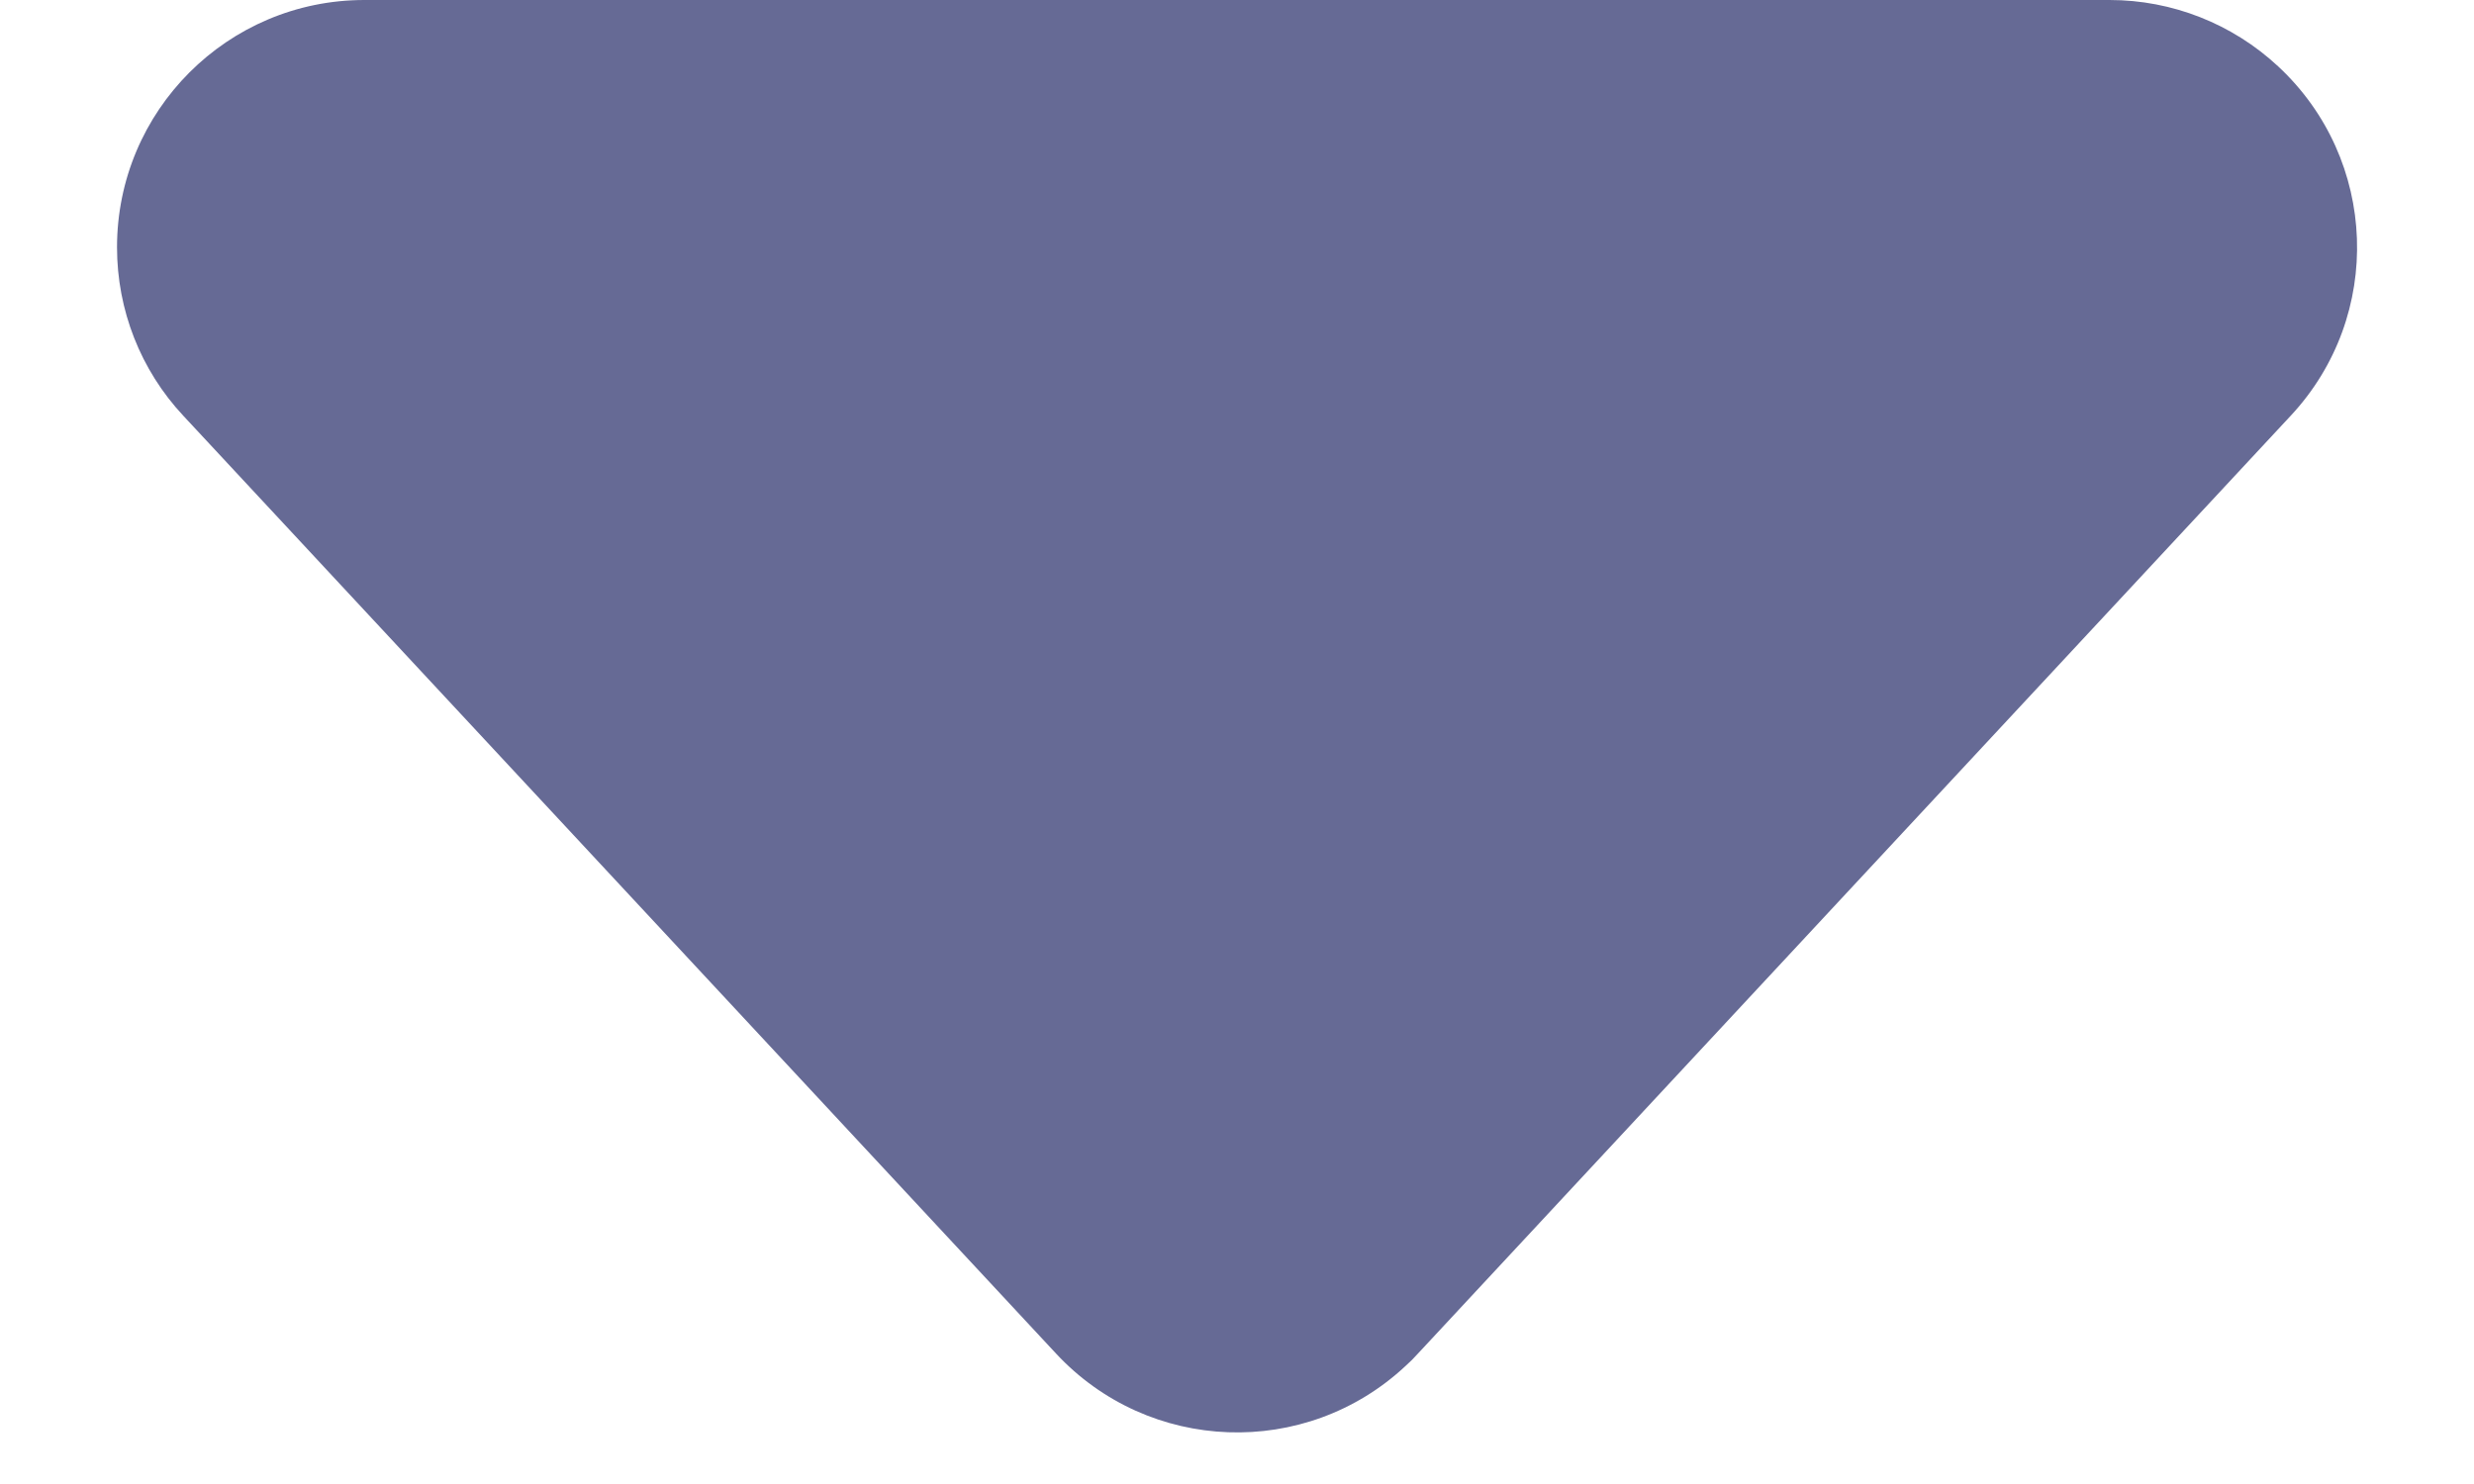 <?xml version="1.0" encoding="UTF-8"?>
<svg width="10px" height="6px" viewBox="0 0 10 6" version="1.1" xmlns="http://www.w3.org/2000/svg" xmlns:xlink="http://www.w3.org/1999/xlink">
    <!-- Generator: Sketch 51.3 (57544) - http://www.bohemiancoding.com/sketch -->
    <title>Triangle 2</title>
    <desc>Created with Sketch.</desc>
    <defs></defs>
    <g id="DESIGN" stroke="none" stroke-width="1" fill="none" fill-rule="evenodd">
        <g id="Admin-Add-User" transform="translate(-767, -255)" fill="#666A95">
            <path d="M772.732,255.528 L776.259,259.319 C776.636,259.723 776.613,260.356 776.208,260.732 C776.023,260.904 775.78,261 775.527,261 L768.473,261 C767.92,261 767.473,260.552 767.473,260 C767.473,259.747 767.568,259.504 767.741,259.319 L771.268,255.528 C771.644,255.123 772.277,255.1 772.681,255.477 C772.699,255.493 772.716,255.51 772.732,255.528 Z" id="Triangle-2" transform="translate(772, 258) scale(1, -1) translate(-772, -258) "></path>
        </g>
    </g>
</svg>